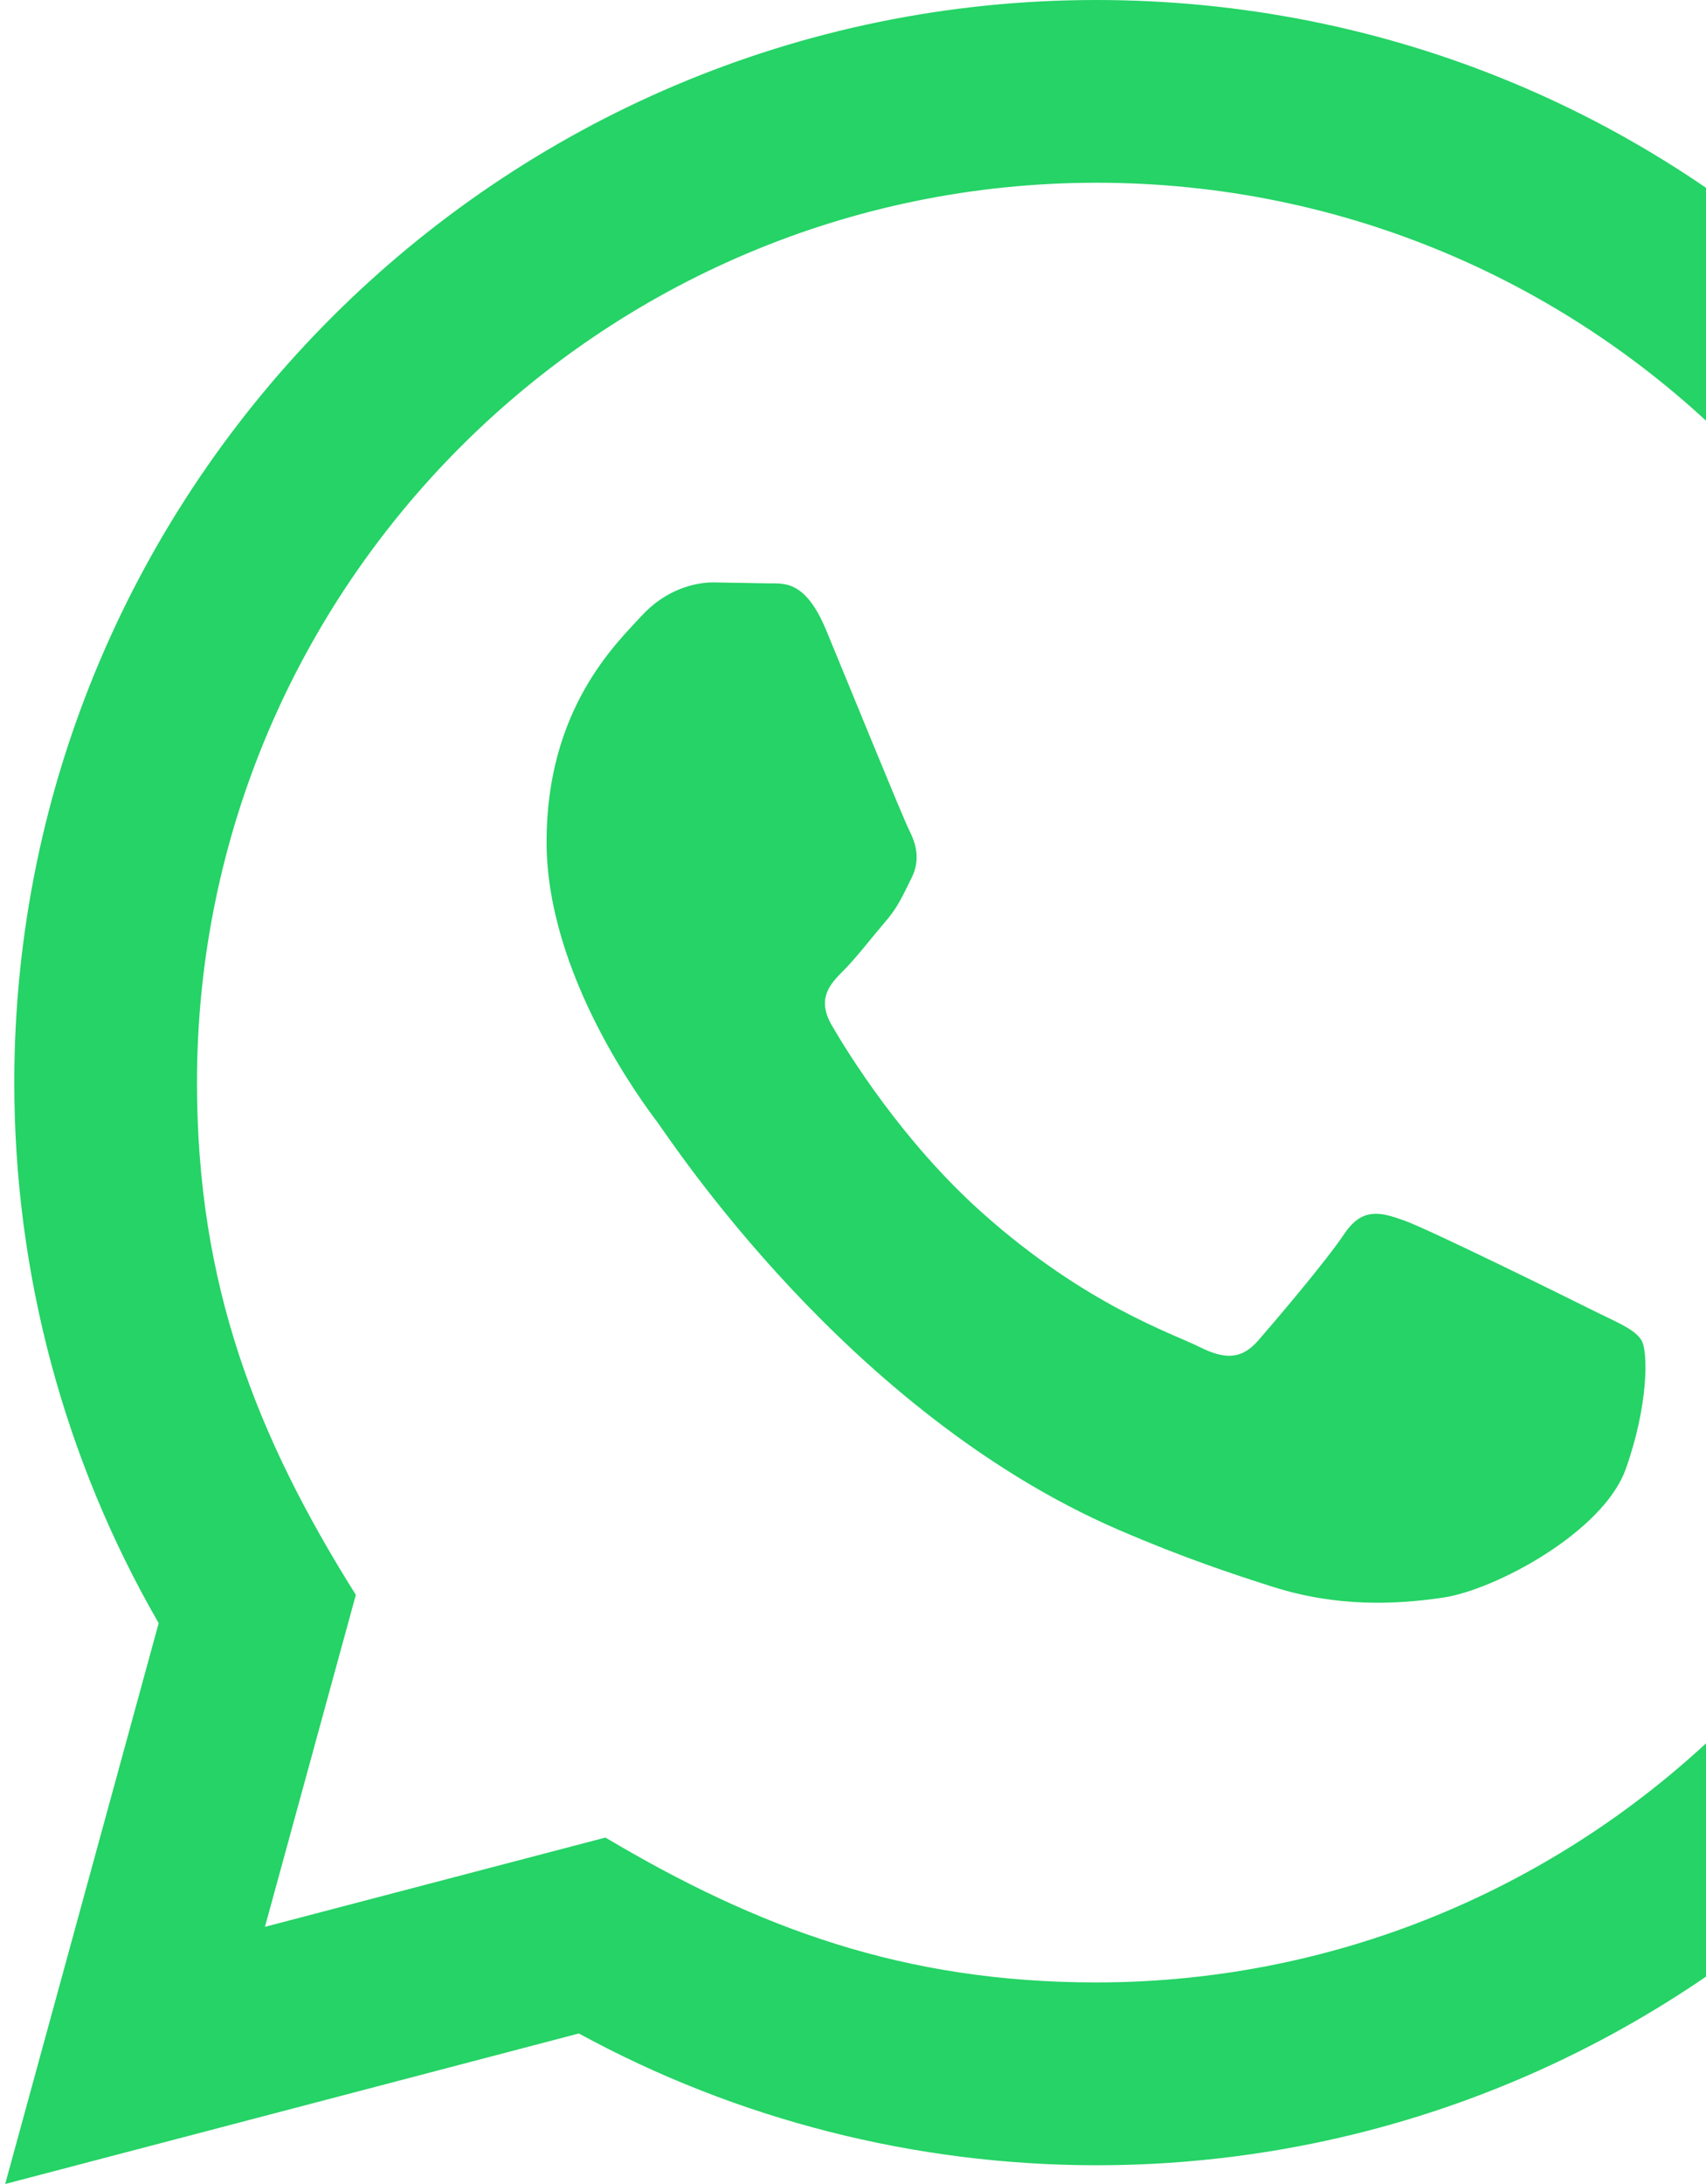 <svg width="200" height="256" viewBox="0 0 200 256" fill="none" xmlns="http://www.w3.org/2000/svg">
<path d="M0.608 256L18.603 190.261C7.499 171.019 1.664 149.205 1.675 126.837C1.707 56.907 58.613 0 128.533 0C162.464 0.011 194.315 13.227 218.272 37.205C242.219 61.184 255.403 93.056 255.392 126.955C255.36 196.896 198.453 253.803 128.533 253.803C107.307 253.792 86.389 248.469 67.861 238.357L0.608 256ZM70.976 215.392C88.853 226.005 105.92 232.363 128.491 232.373C186.603 232.373 233.941 185.077 233.973 126.933C233.995 68.672 186.88 21.44 128.576 21.419C70.421 21.419 23.115 68.715 23.093 126.848C23.083 150.581 30.037 168.352 41.717 186.944L31.061 225.856L70.976 215.392ZM192.437 157.109C191.648 155.787 189.536 154.997 186.357 153.408C183.189 151.819 167.605 144.149 164.693 143.093C161.792 142.037 159.68 141.504 157.557 144.683C155.445 147.851 149.365 154.997 147.52 157.109C145.675 159.221 143.819 159.488 140.651 157.899C137.483 156.309 127.264 152.971 115.157 142.165C105.739 133.76 99.371 123.381 97.525 120.203C95.68 117.035 97.333 115.317 98.912 113.739C100.341 112.32 102.08 110.037 103.669 108.181C105.28 106.347 105.803 105.024 106.869 102.901C107.925 100.789 107.403 98.933 106.603 97.344C105.803 95.765 99.467 80.16 96.832 73.813C94.251 67.637 91.637 68.469 89.696 68.373L83.616 68.267C81.504 68.267 78.069 69.056 75.168 72.235C72.267 75.413 64.075 83.072 64.075 98.677C64.075 114.283 75.435 129.355 77.013 131.467C78.603 133.579 99.36 165.6 131.157 179.328C138.72 182.592 144.629 184.544 149.227 186.005C156.821 188.416 163.733 188.075 169.195 187.264C175.285 186.357 187.947 179.595 190.592 172.192C193.237 164.779 193.237 158.432 192.437 157.109Z" fill="#25D366"/>
</svg>
